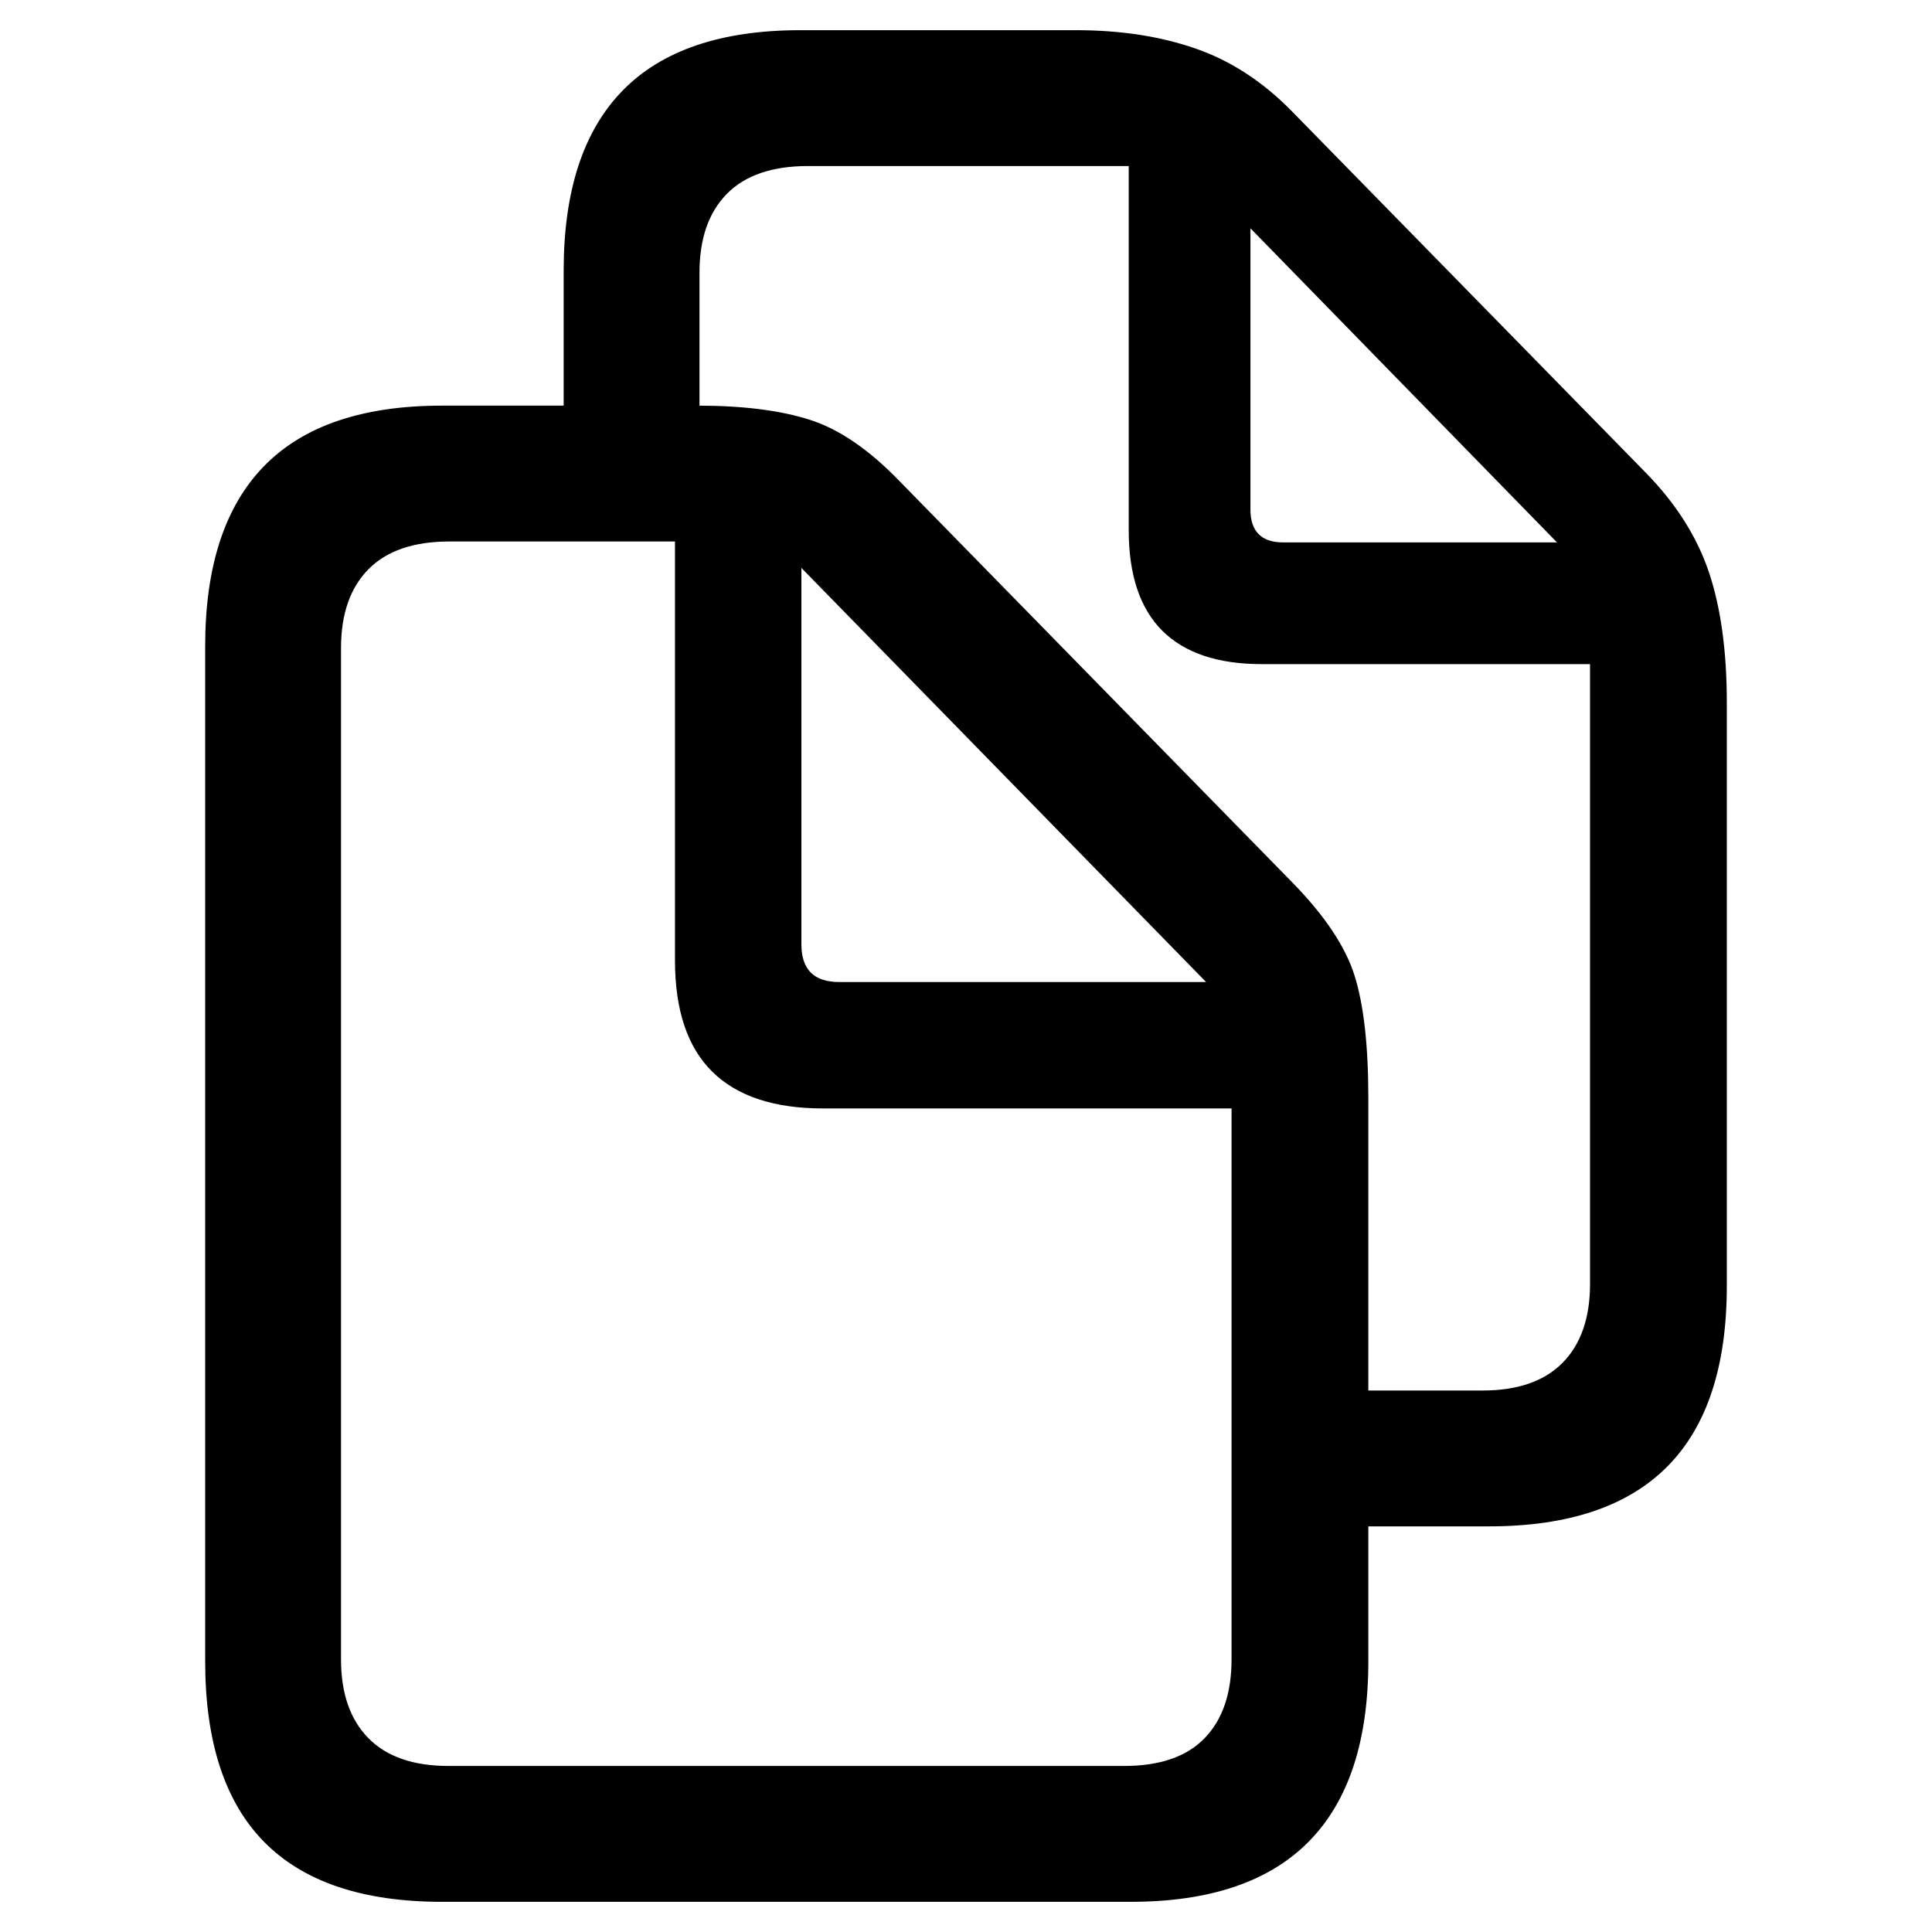 <svg width="100" height="100" viewBox="0 0 100 100" fill="none" xmlns="http://www.w3.org/2000/svg">
<path d="M29.175 23.193H36.206V14.111C36.206 12.354 36.678 10.994 37.622 10.034C38.566 9.074 39.966 8.594 41.821 8.594H58.423V27.441C58.423 29.753 59.001 31.486 60.156 32.642C61.312 33.797 63.029 34.375 65.308 34.375H82.3V66.455C82.3 68.213 81.828 69.572 80.884 70.532C79.94 71.493 78.556 71.973 76.733 71.973H69.605V79.004H77.075C81.177 79.004 84.253 77.97 86.304 75.903C88.355 73.836 89.38 70.719 89.38 66.553V36.377C89.38 33.708 89.071 31.453 88.452 29.614C87.834 27.775 86.743 26.058 85.181 24.463L66.87 5.762C65.373 4.232 63.713 3.149 61.89 2.515C60.067 1.88 58 1.562 55.688 1.562H41.431C37.329 1.562 34.261 2.604 32.227 4.688C30.192 6.771 29.175 9.88 29.175 14.014V23.193ZM64.722 26.367V11.816L80.591 28.076H66.431C65.291 28.076 64.722 27.506 64.722 26.367Z" fill="black"/>
<path d="M10.62 85.986C10.62 90.153 11.637 93.27 13.672 95.337C15.706 97.404 18.774 98.438 22.876 98.438H58.52C62.622 98.438 65.698 97.396 67.749 95.312C69.8 93.229 70.825 90.12 70.825 85.986V56.836C70.825 54.134 70.589 52.026 70.117 50.513C69.645 48.999 68.563 47.38 66.87 45.654L46.606 24.951C45.011 23.291 43.449 22.217 41.919 21.729C40.389 21.24 38.452 20.996 36.108 20.996H22.876C18.774 20.996 15.706 22.038 13.672 24.121C11.637 26.204 10.62 29.313 10.62 33.447V85.986ZM17.651 85.889V33.545C17.651 31.787 18.123 30.428 19.067 29.468C20.011 28.507 21.411 28.027 23.267 28.027H34.937V49.707C34.937 52.279 35.579 54.199 36.865 55.469C38.151 56.738 40.063 57.373 42.602 57.373H63.745V85.889C63.745 87.646 63.281 89.005 62.353 89.966C61.426 90.926 60.034 91.406 58.179 91.406H23.218C21.395 91.406 20.011 90.926 19.067 89.966C18.123 89.005 17.651 87.646 17.651 85.889ZM43.433 50.83C42.13 50.83 41.48 50.179 41.48 48.877V29.395L62.427 50.83H43.433Z" fill="black"/>
</svg>
